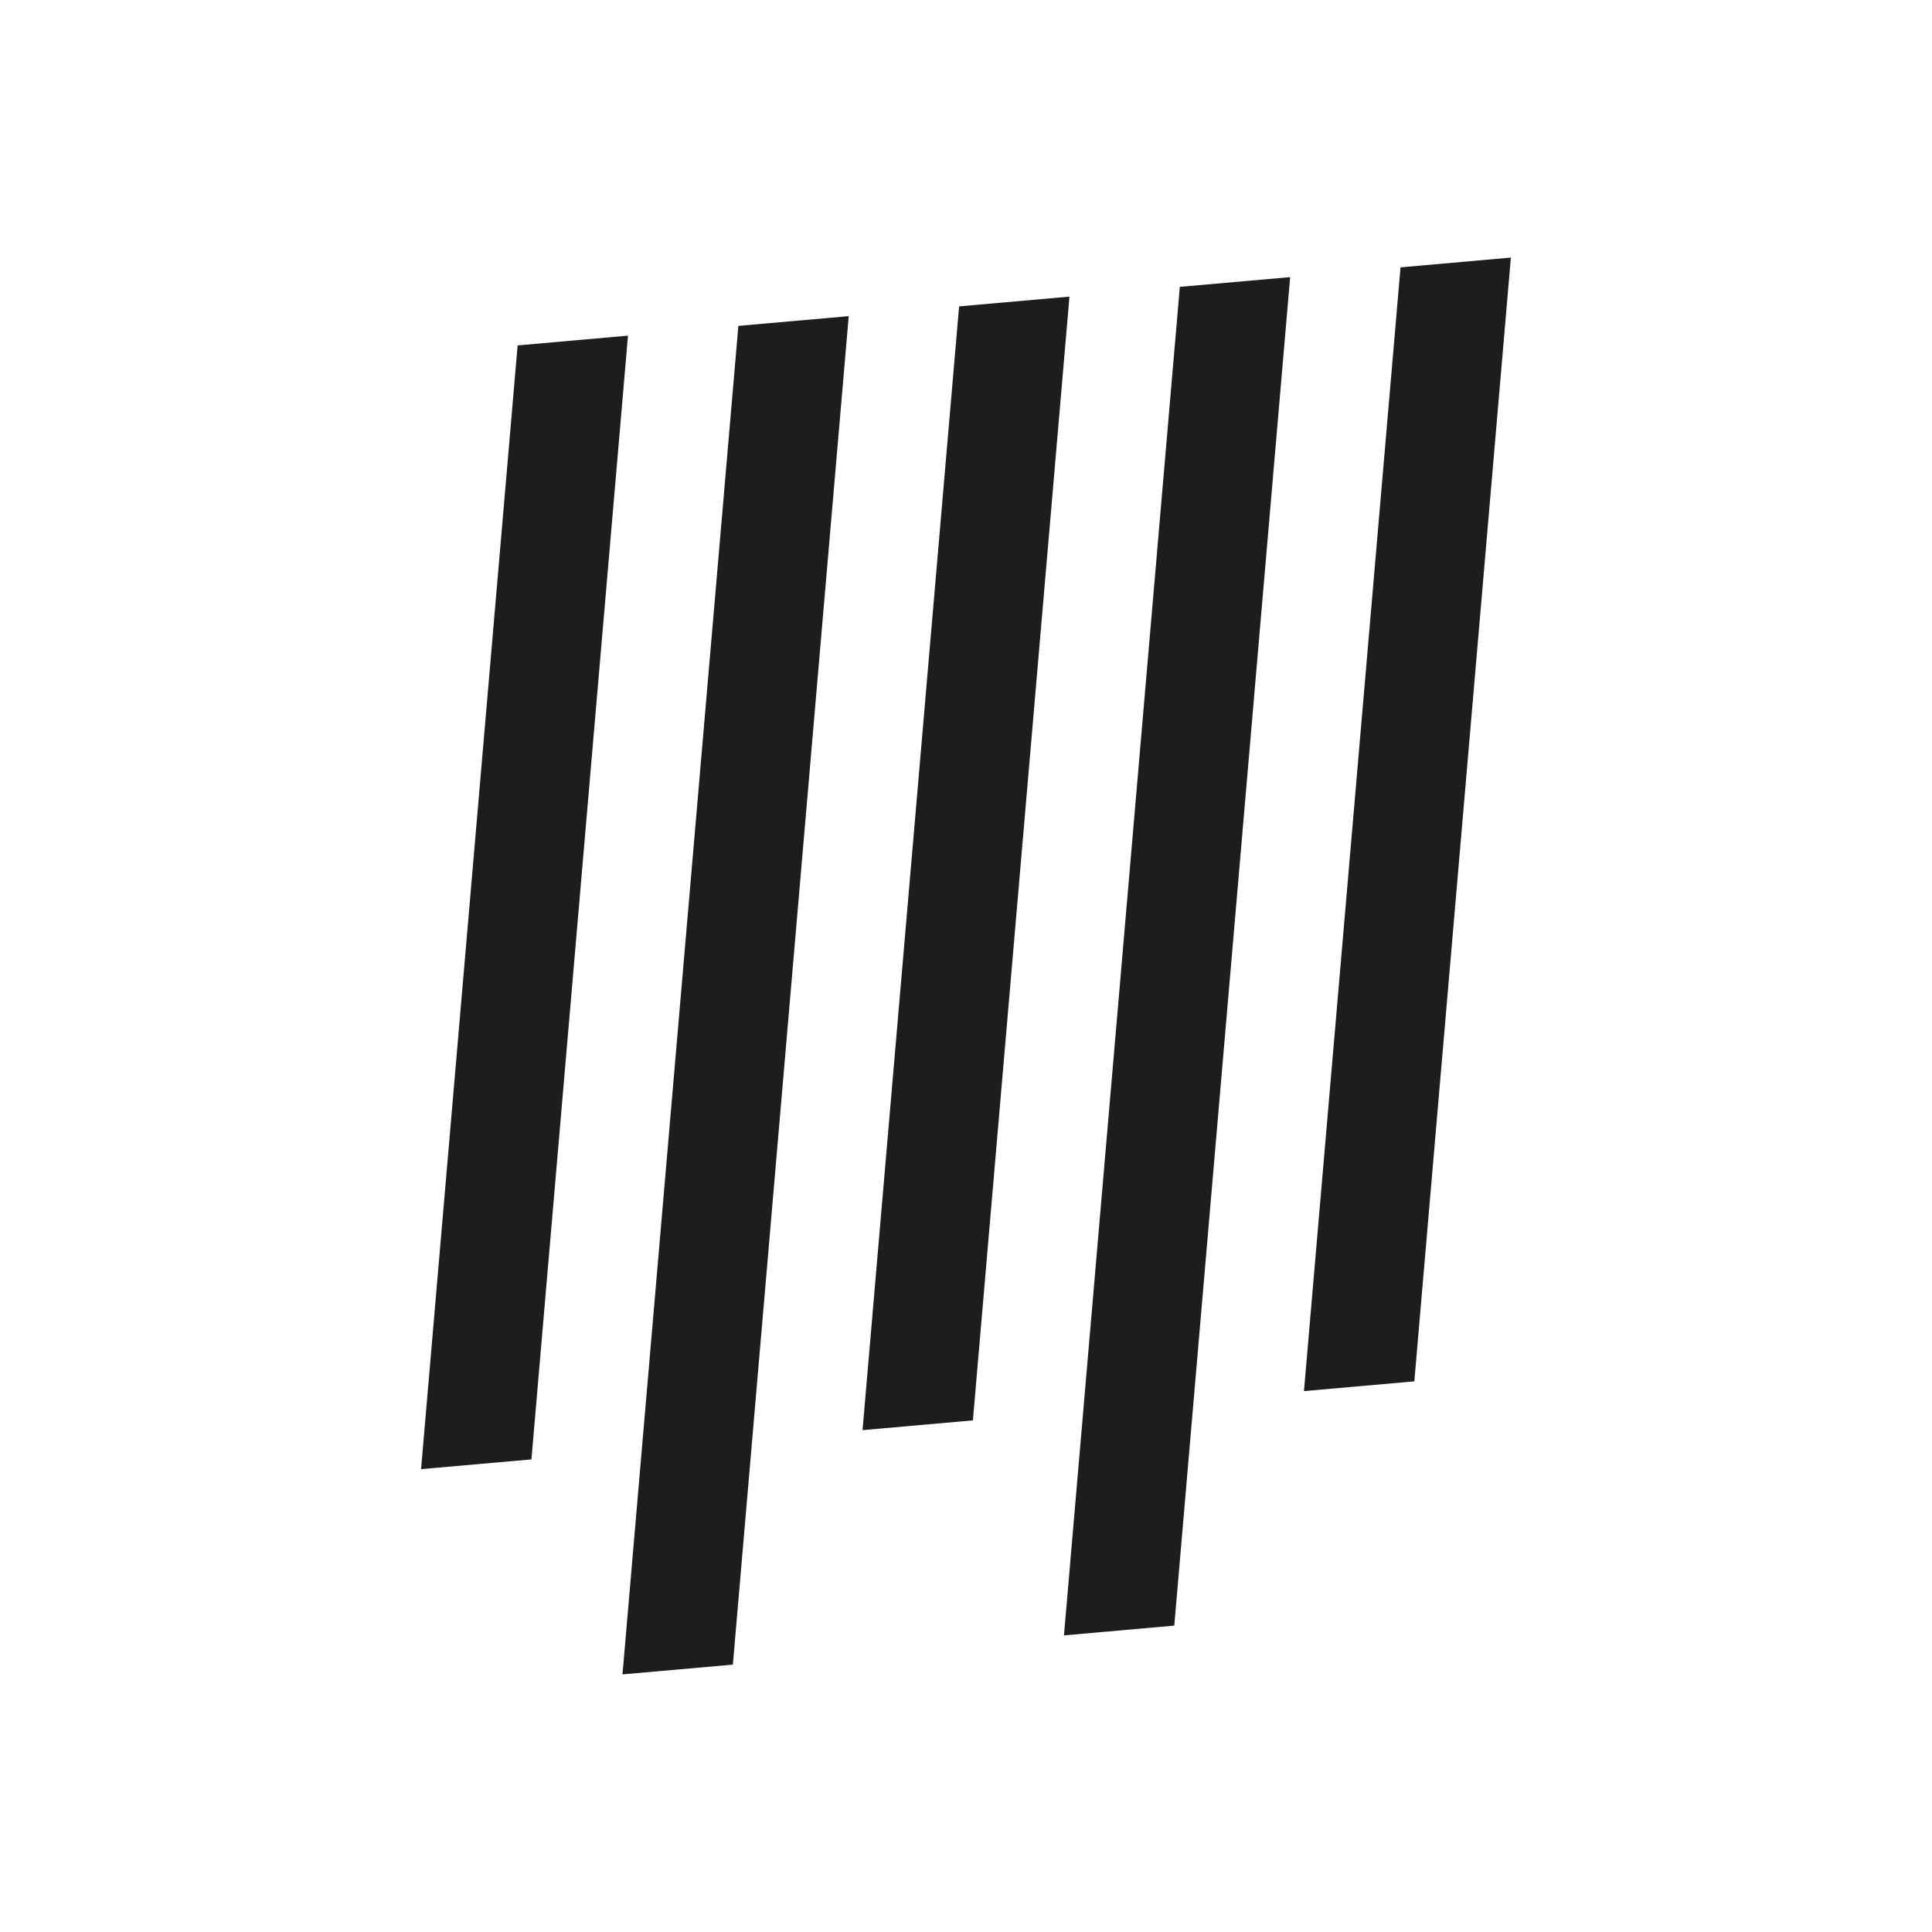 <svg id="Logo" xmlns="http://www.w3.org/2000/svg" viewBox="0 0 425.2 425.2"><defs><style>.cls-1{fill:#1d1d1b;}</style></defs><g id="icon"><polygon class="cls-1" points="116.96 321.19 92.67 323.33 113.92 76.02 138.21 73.87 116.96 321.19"/><polygon class="cls-1" points="161.29 366.36 137 368.5 162.5 71.72 186.79 69.58 161.29 366.36"/><polygon class="cls-1" points="214.12 312.6 189.83 314.75 211.08 67.43 235.37 65.28 214.12 312.6"/><polygon class="cls-1" points="258.44 357.77 234.16 359.92 259.66 63.13 283.94 60.99 258.44 357.77"/><polygon class="cls-1" points="311.27 304.01 286.98 306.16 308.23 58.84 332.52 56.69 311.27 304.01"/></g></svg>